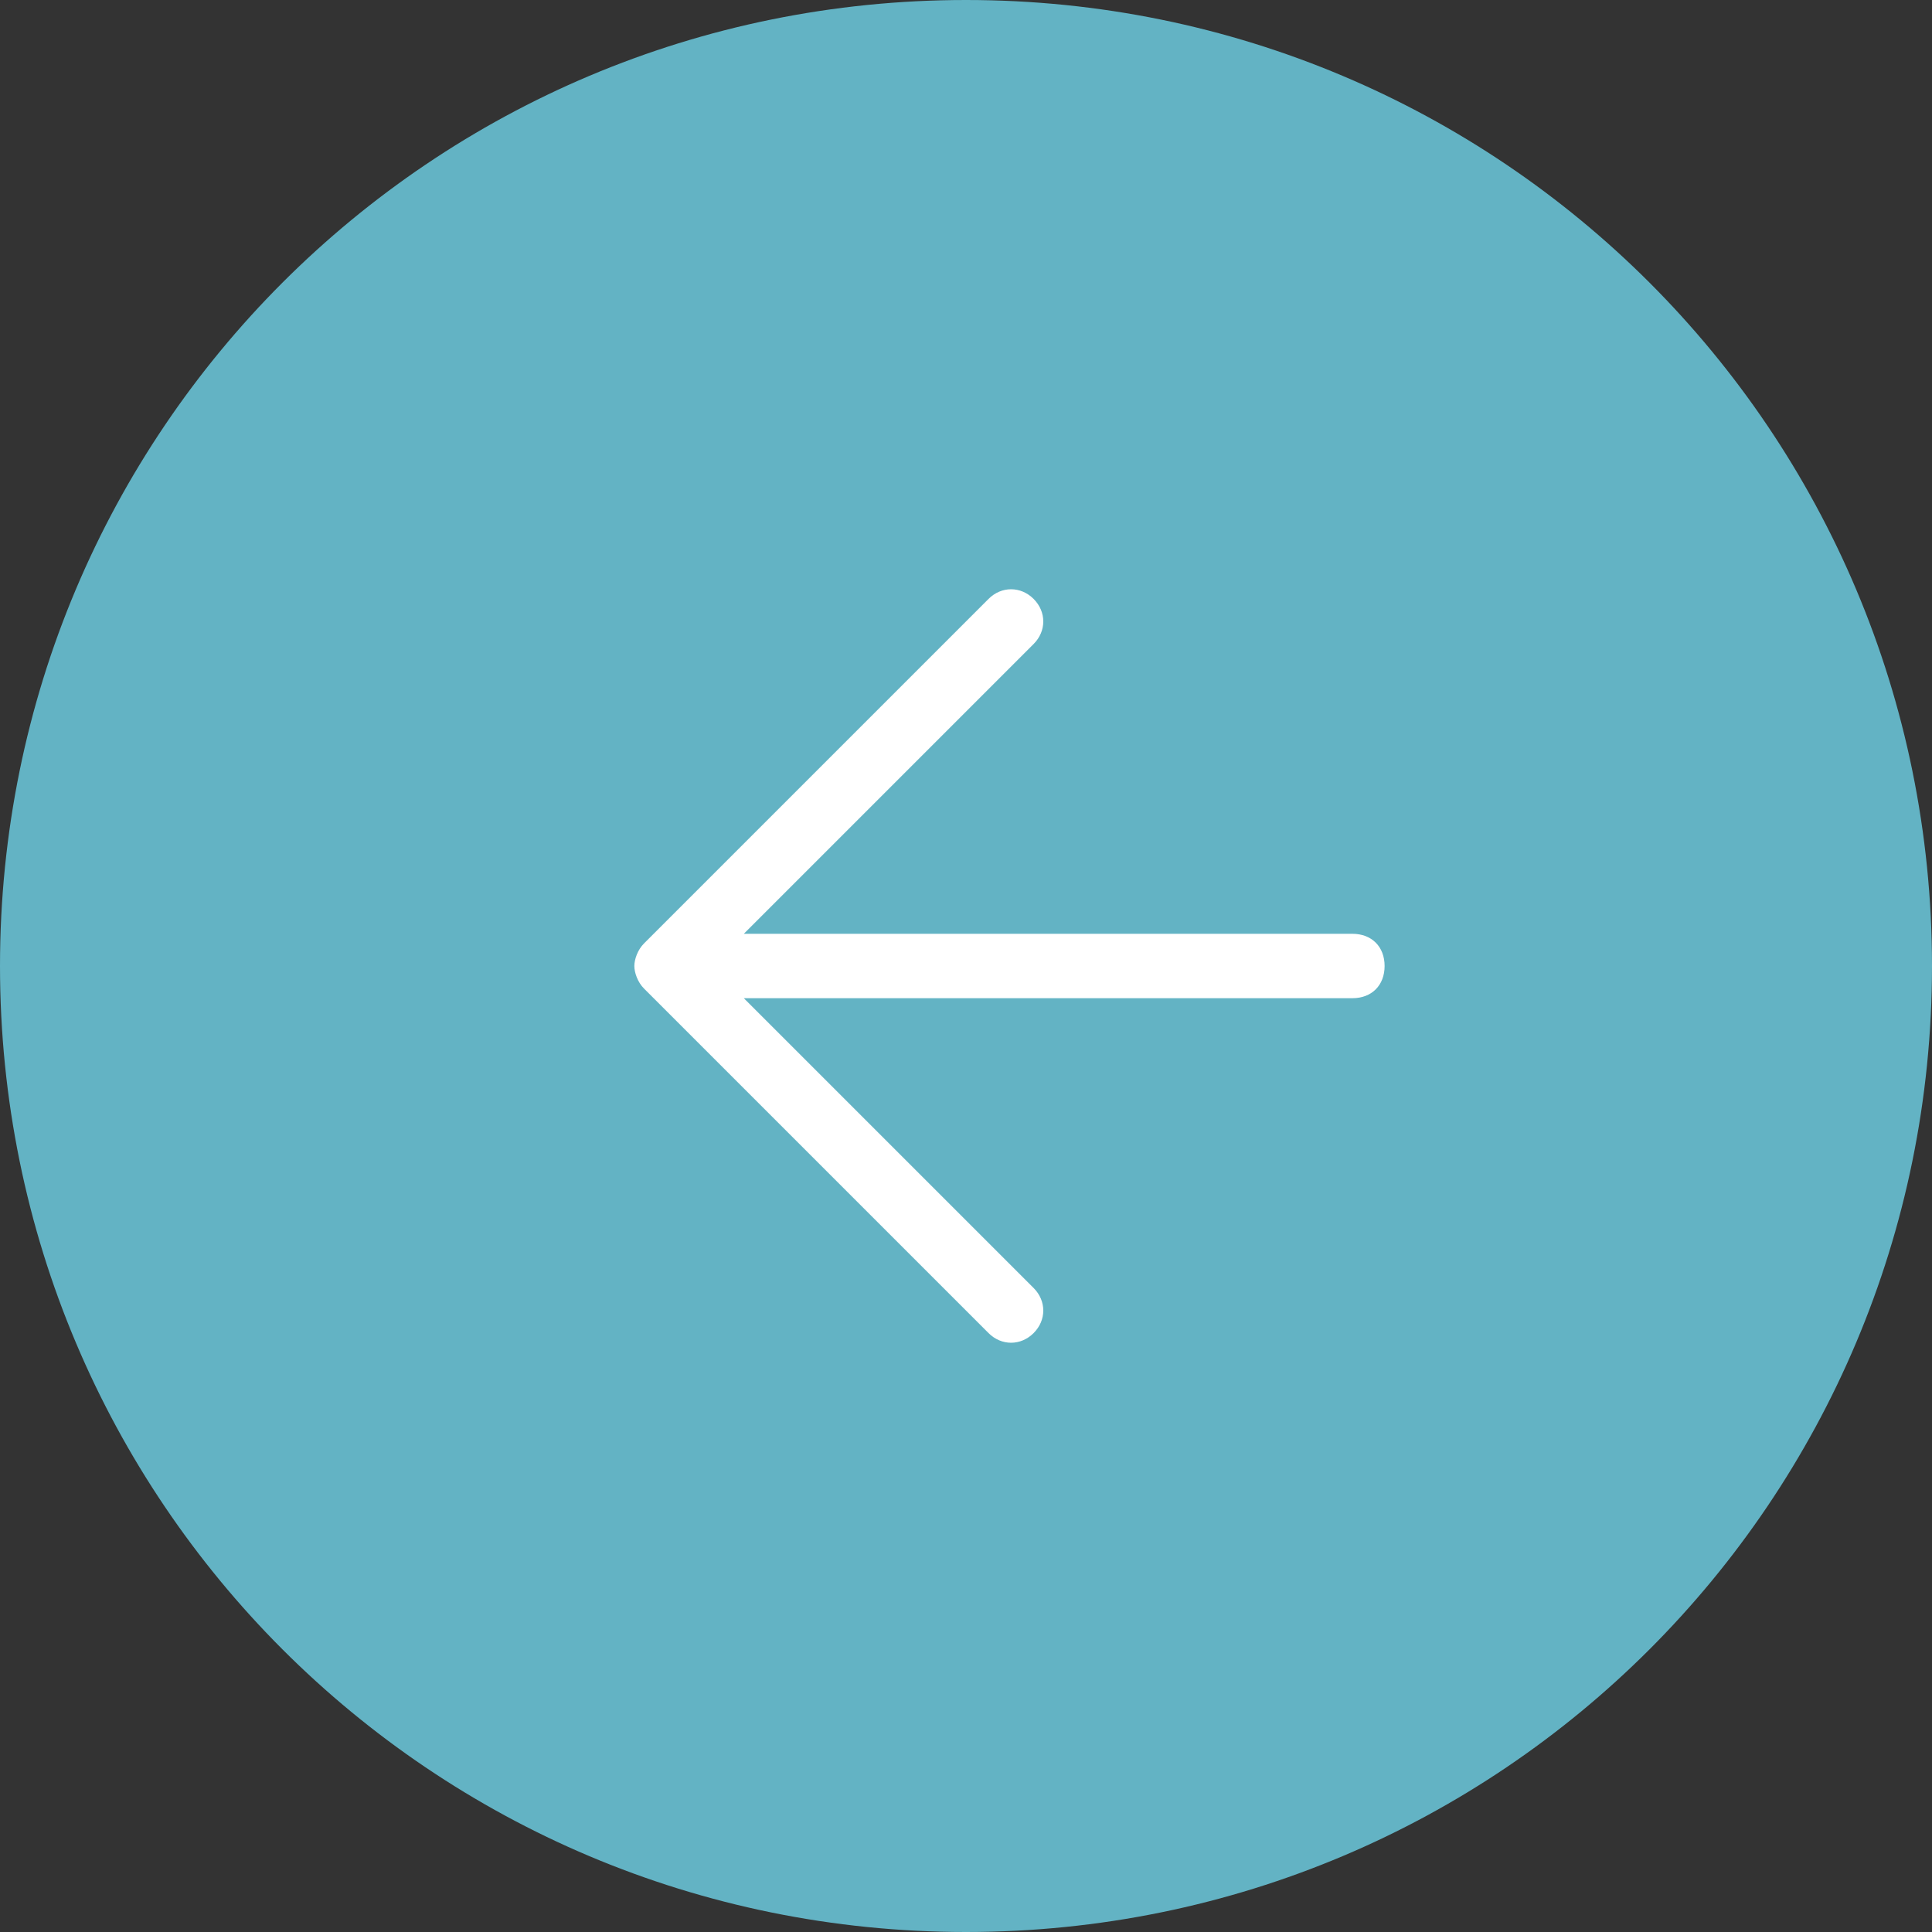 <?xml version="1.0" encoding="utf-8"?>
<!-- Generator: Adobe Illustrator 21.0.2, SVG Export Plug-In . SVG Version: 6.00 Build 0)  -->
<svg version="1.1" id="Layer_1" xmlns="http://www.w3.org/2000/svg" xmlns:xlink="http://www.w3.org/1999/xlink" x="0px" y="0px"
	 viewBox="0 0 60 60" style="enable-background:new 0 0 60 60;" xml:space="preserve">
<rect x="0" y="0" width="60" height="60" fill="#333333" stroke="none"/>
<style type="text/css">
	.st0{fill:#63B3C4;}
	.st1{fill:#FFFFFF;}
</style>
<title>forward</title>
<desc>Created with Sketch.</desc>
<path id="Background" class="st0" d="M30,60L30,60C13.4,60,0,46.6,0,30l0,0C0,13.4,13.4,0,30,0l0,0c16.6,0,30,13.4,30,30l0,0
	C60,46.6,46.6,60,30,60z"/>
<g id="Symbols">
	<g id="assets-_x2F_-forward-bubble" transform="translate(-18, -18)">
		<g id="forward" transform="translate(18, 18)">
			<path id="Combined-Shape" class="st1" d="M23.1,29H42c0.6,0,1,0.4,1,1s-0.4,1-1,1H23.1l9,9c0.4,0.4,0.4,1,0,1.4s-1,0.4-1.4,0
				L20,30.7c-0.2-0.2-0.3-0.5-0.3-0.7s0.1-0.5,0.3-0.7l10.7-10.7c0.4-0.4,1-0.4,1.4,0s0.4,1,0,1.4L23.1,29z"/>
		</g>
	</g>
</g>
</svg>
